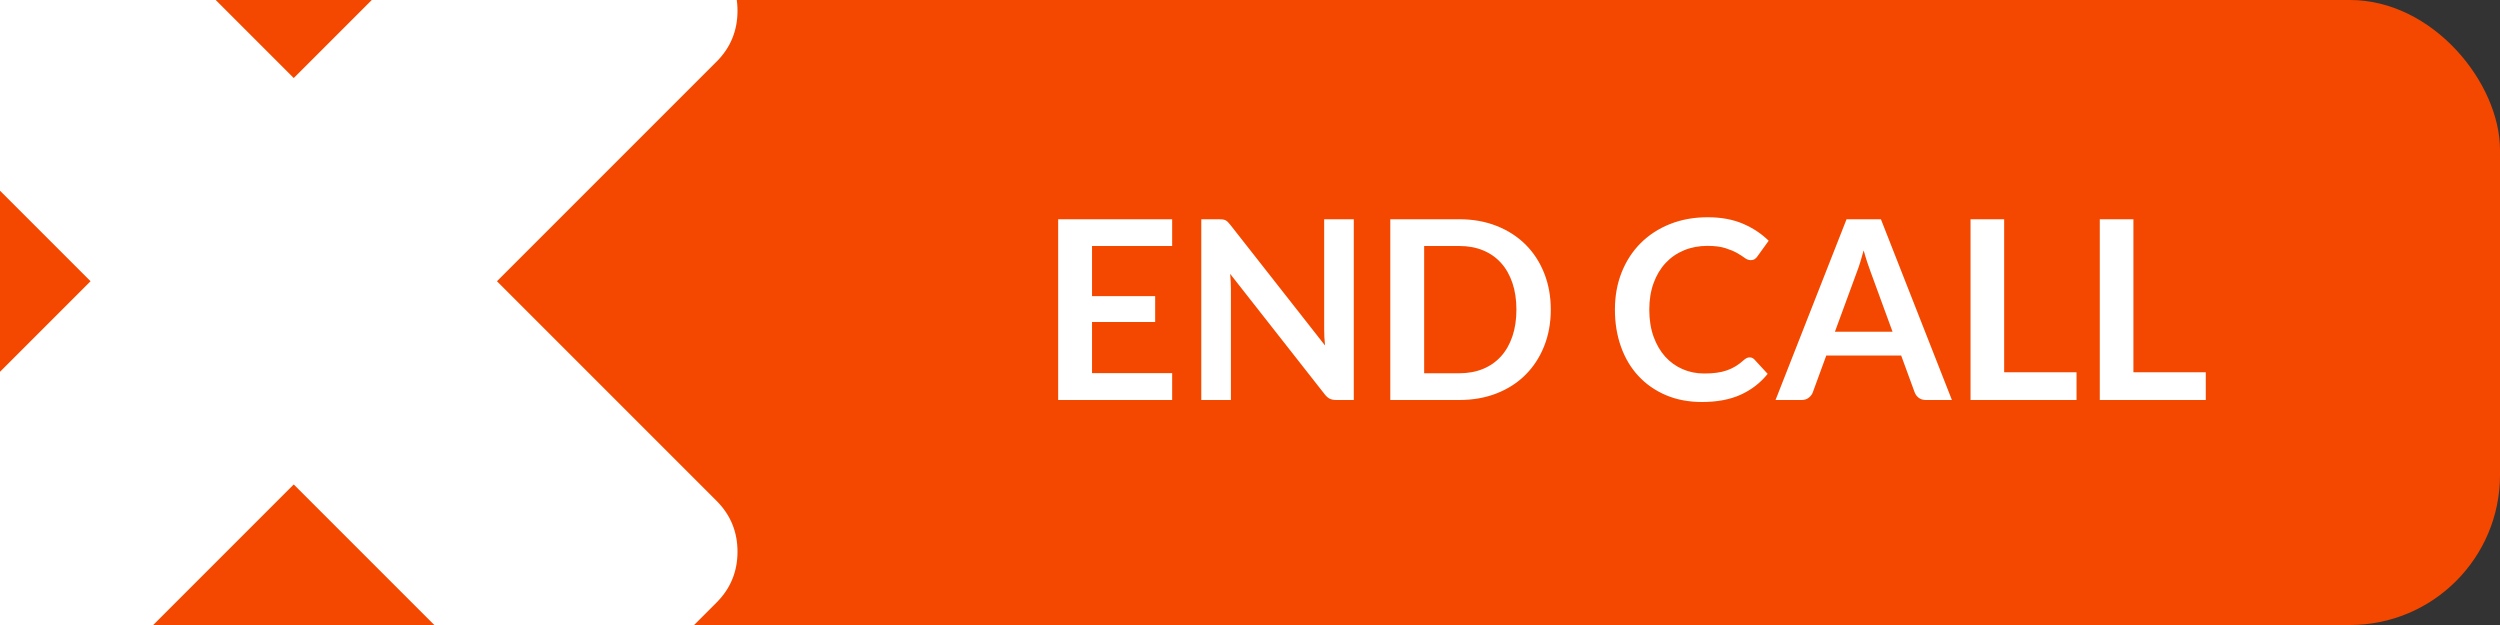 <?xml version="1.0" encoding="UTF-8"?>
<svg width="200px" height="50px" viewBox="0 0 200 50" version="1.1" xmlns="http://www.w3.org/2000/svg" xmlns:xlink="http://www.w3.org/1999/xlink">
    <rect x="0" y="0" width="200" height="50" fill="#333333" stroke="none"/>
    <!-- Generator: Sketch 44.1 (41455) - http://www.bohemiancoding.com/sketch -->
    <title>EndCall_label CROSS</title>
    <desc>Created with Sketch.</desc>
    <defs>
        <rect id="path-1" x="0" y="0" width="200" height="50" rx="12"></rect>
    </defs>
    <g id="Page-1" stroke="none" stroke-width="1" fill="none" fill-rule="evenodd">
        <g id="EndCall_label-CROSS">
            <g id="label">
                <mask id="mask-2" fill="white">
                    <use xlink:href="#path-1"></use>
                </mask>
                <use id="Mask" fill="#F44800" xlink:href="#path-1"></use>
                <path d="M93.773,17.54 L93.773,19.68 L87.363,19.68 L87.363,23.69 L92.413,23.69 L92.413,25.76 L87.363,25.76 L87.363,29.85 L93.773,29.85 L93.773,32 L84.653,32 L84.653,17.54 L93.773,17.54 Z M97.513,17.54 C97.633,17.54 97.733,17.545 97.813,17.555 C97.893,17.565 97.965,17.585 98.028,17.615 C98.092,17.645 98.153,17.688 98.213,17.745 C98.273,17.802 98.34,17.877 98.413,17.97 L106.003,27.64 C105.977,27.407 105.958,27.178 105.948,26.955 C105.938,26.732 105.933,26.523 105.933,26.33 L105.933,17.54 L108.303,17.54 L108.303,32 L106.913,32 C106.7,32 106.523,31.967 106.383,31.9 C106.243,31.833 106.107,31.713 105.973,31.54 L98.413,21.91 C98.433,22.123 98.448,22.335 98.458,22.545 C98.468,22.755 98.473,22.947 98.473,23.12 L98.473,32 L96.103,32 L96.103,17.54 L97.513,17.54 Z M124.063,24.77 C124.063,25.83 123.887,26.803 123.533,27.69 C123.18,28.577 122.683,29.34 122.043,29.98 C121.403,30.62 120.633,31.117 119.733,31.47 C118.833,31.823 117.837,32 116.743,32 L111.223,32 L111.223,17.54 L116.743,17.54 C117.837,17.54 118.833,17.718 119.733,18.075 C120.633,18.432 121.403,18.928 122.043,19.565 C122.683,20.202 123.18,20.963 123.533,21.85 C123.887,22.737 124.063,23.71 124.063,24.77 Z M121.313,24.77 C121.313,23.977 121.207,23.265 120.993,22.635 C120.78,22.005 120.477,21.472 120.083,21.035 C119.69,20.598 119.212,20.263 118.648,20.03 C118.085,19.797 117.45,19.68 116.743,19.68 L113.933,19.68 L113.933,29.86 L116.743,29.86 C117.45,29.86 118.085,29.743 118.648,29.51 C119.212,29.277 119.69,28.942 120.083,28.505 C120.477,28.068 120.78,27.535 120.993,26.905 C121.207,26.275 121.313,25.563 121.313,24.77 Z M139.973,28.59 C140.12,28.59 140.247,28.647 140.353,28.76 L141.413,29.91 C140.827,30.637 140.105,31.193 139.248,31.58 C138.392,31.967 137.363,32.16 136.163,32.16 C135.09,32.16 134.125,31.977 133.268,31.61 C132.412,31.243 131.68,30.733 131.073,30.08 C130.467,29.427 130.002,28.647 129.678,27.74 C129.355,26.833 129.193,25.843 129.193,24.77 C129.193,23.683 129.373,22.688 129.733,21.785 C130.093,20.882 130.6,20.103 131.253,19.45 C131.907,18.797 132.688,18.288 133.598,17.925 C134.508,17.562 135.513,17.38 136.613,17.38 C137.687,17.38 138.625,17.552 139.428,17.895 C140.232,18.238 140.92,18.693 141.493,19.26 L140.593,20.51 C140.54,20.59 140.472,20.66 140.388,20.72 C140.305,20.78 140.19,20.81 140.043,20.81 C139.89,20.81 139.733,20.75 139.573,20.63 C139.413,20.51 139.21,20.38 138.963,20.24 C138.717,20.1 138.405,19.97 138.028,19.85 C137.652,19.73 137.173,19.67 136.593,19.67 C135.913,19.67 135.288,19.788 134.718,20.025 C134.148,20.262 133.658,20.6 133.248,21.04 C132.838,21.48 132.518,22.015 132.288,22.645 C132.058,23.275 131.943,23.983 131.943,24.77 C131.943,25.583 132.058,26.307 132.288,26.94 C132.518,27.573 132.83,28.107 133.223,28.54 C133.617,28.973 134.08,29.305 134.613,29.535 C135.147,29.765 135.72,29.88 136.333,29.88 C136.7,29.88 137.032,29.86 137.328,29.82 C137.625,29.78 137.898,29.717 138.148,29.63 C138.398,29.543 138.635,29.432 138.858,29.295 C139.082,29.158 139.303,28.99 139.523,28.79 C139.59,28.73 139.66,28.682 139.733,28.645 C139.807,28.608 139.887,28.59 139.973,28.59 Z M156.153,32 L154.073,32 C153.84,32 153.648,31.942 153.498,31.825 C153.348,31.708 153.24,31.563 153.173,31.39 L152.093,28.44 L146.103,28.44 L145.023,31.39 C144.97,31.543 144.865,31.683 144.708,31.81 C144.552,31.937 144.36,32 144.133,32 L142.043,32 L147.723,17.54 L150.473,17.54 L156.153,32 Z M146.793,26.54 L151.403,26.54 L149.643,21.73 C149.563,21.517 149.475,21.265 149.378,20.975 C149.282,20.685 149.187,20.37 149.093,20.03 C149,20.37 148.908,20.687 148.818,20.98 C148.728,21.273 148.64,21.53 148.553,21.75 L146.793,26.54 Z M160.333,29.78 L166.123,29.78 L166.123,32 L157.643,32 L157.643,17.54 L160.333,17.54 L160.333,29.78 Z M170.673,29.78 L176.463,29.78 L176.463,32 L167.983,32 L167.983,17.54 L170.673,17.54 L170.673,29.78 Z" id="Combined-Shape" fill="#FFFFFF" fill-rule="nonzero" mask="url(#mask-2)"></path>
            </g>
            <g id="endCall" transform="translate(-12, -13)" fill-rule="nonzero" fill="#FFFFFF">
                <path d="M71,57.135 C71,58.728 70.442,60.083 69.327,61.199 L61.199,69.327 C60.083,70.442 58.728,71 57.135,71 C55.541,71 54.186,70.442 53.071,69.327 L35.5,51.756 L17.929,69.327 C16.814,70.442 15.459,71 13.865,71 C12.272,71 10.917,70.442 9.801,69.327 L1.673,61.199 C0.558,60.083 0,58.728 0,57.135 C0,55.541 0.558,54.186 1.673,53.071 L19.244,35.5 L1.673,17.929 C0.558,16.814 0,15.459 0,13.865 C0,12.272 0.558,10.917 1.673,9.801 L9.801,1.673 C10.917,0.558 12.272,0 13.865,0 C15.459,0 16.814,0.558 17.929,1.673 L35.5,19.244 L53.071,1.673 C54.186,0.558 55.541,0 57.135,0 C58.728,0 60.083,0.558 61.199,1.673 L69.327,9.801 C70.442,10.917 71,12.272 71,13.865 C71,15.459 70.442,16.814 69.327,17.929 L51.756,35.5 L69.327,53.071 C70.442,54.186 71,55.541 71,57.135 Z" id="Shape"></path>
            </g>
        </g>
    </g>
</svg>